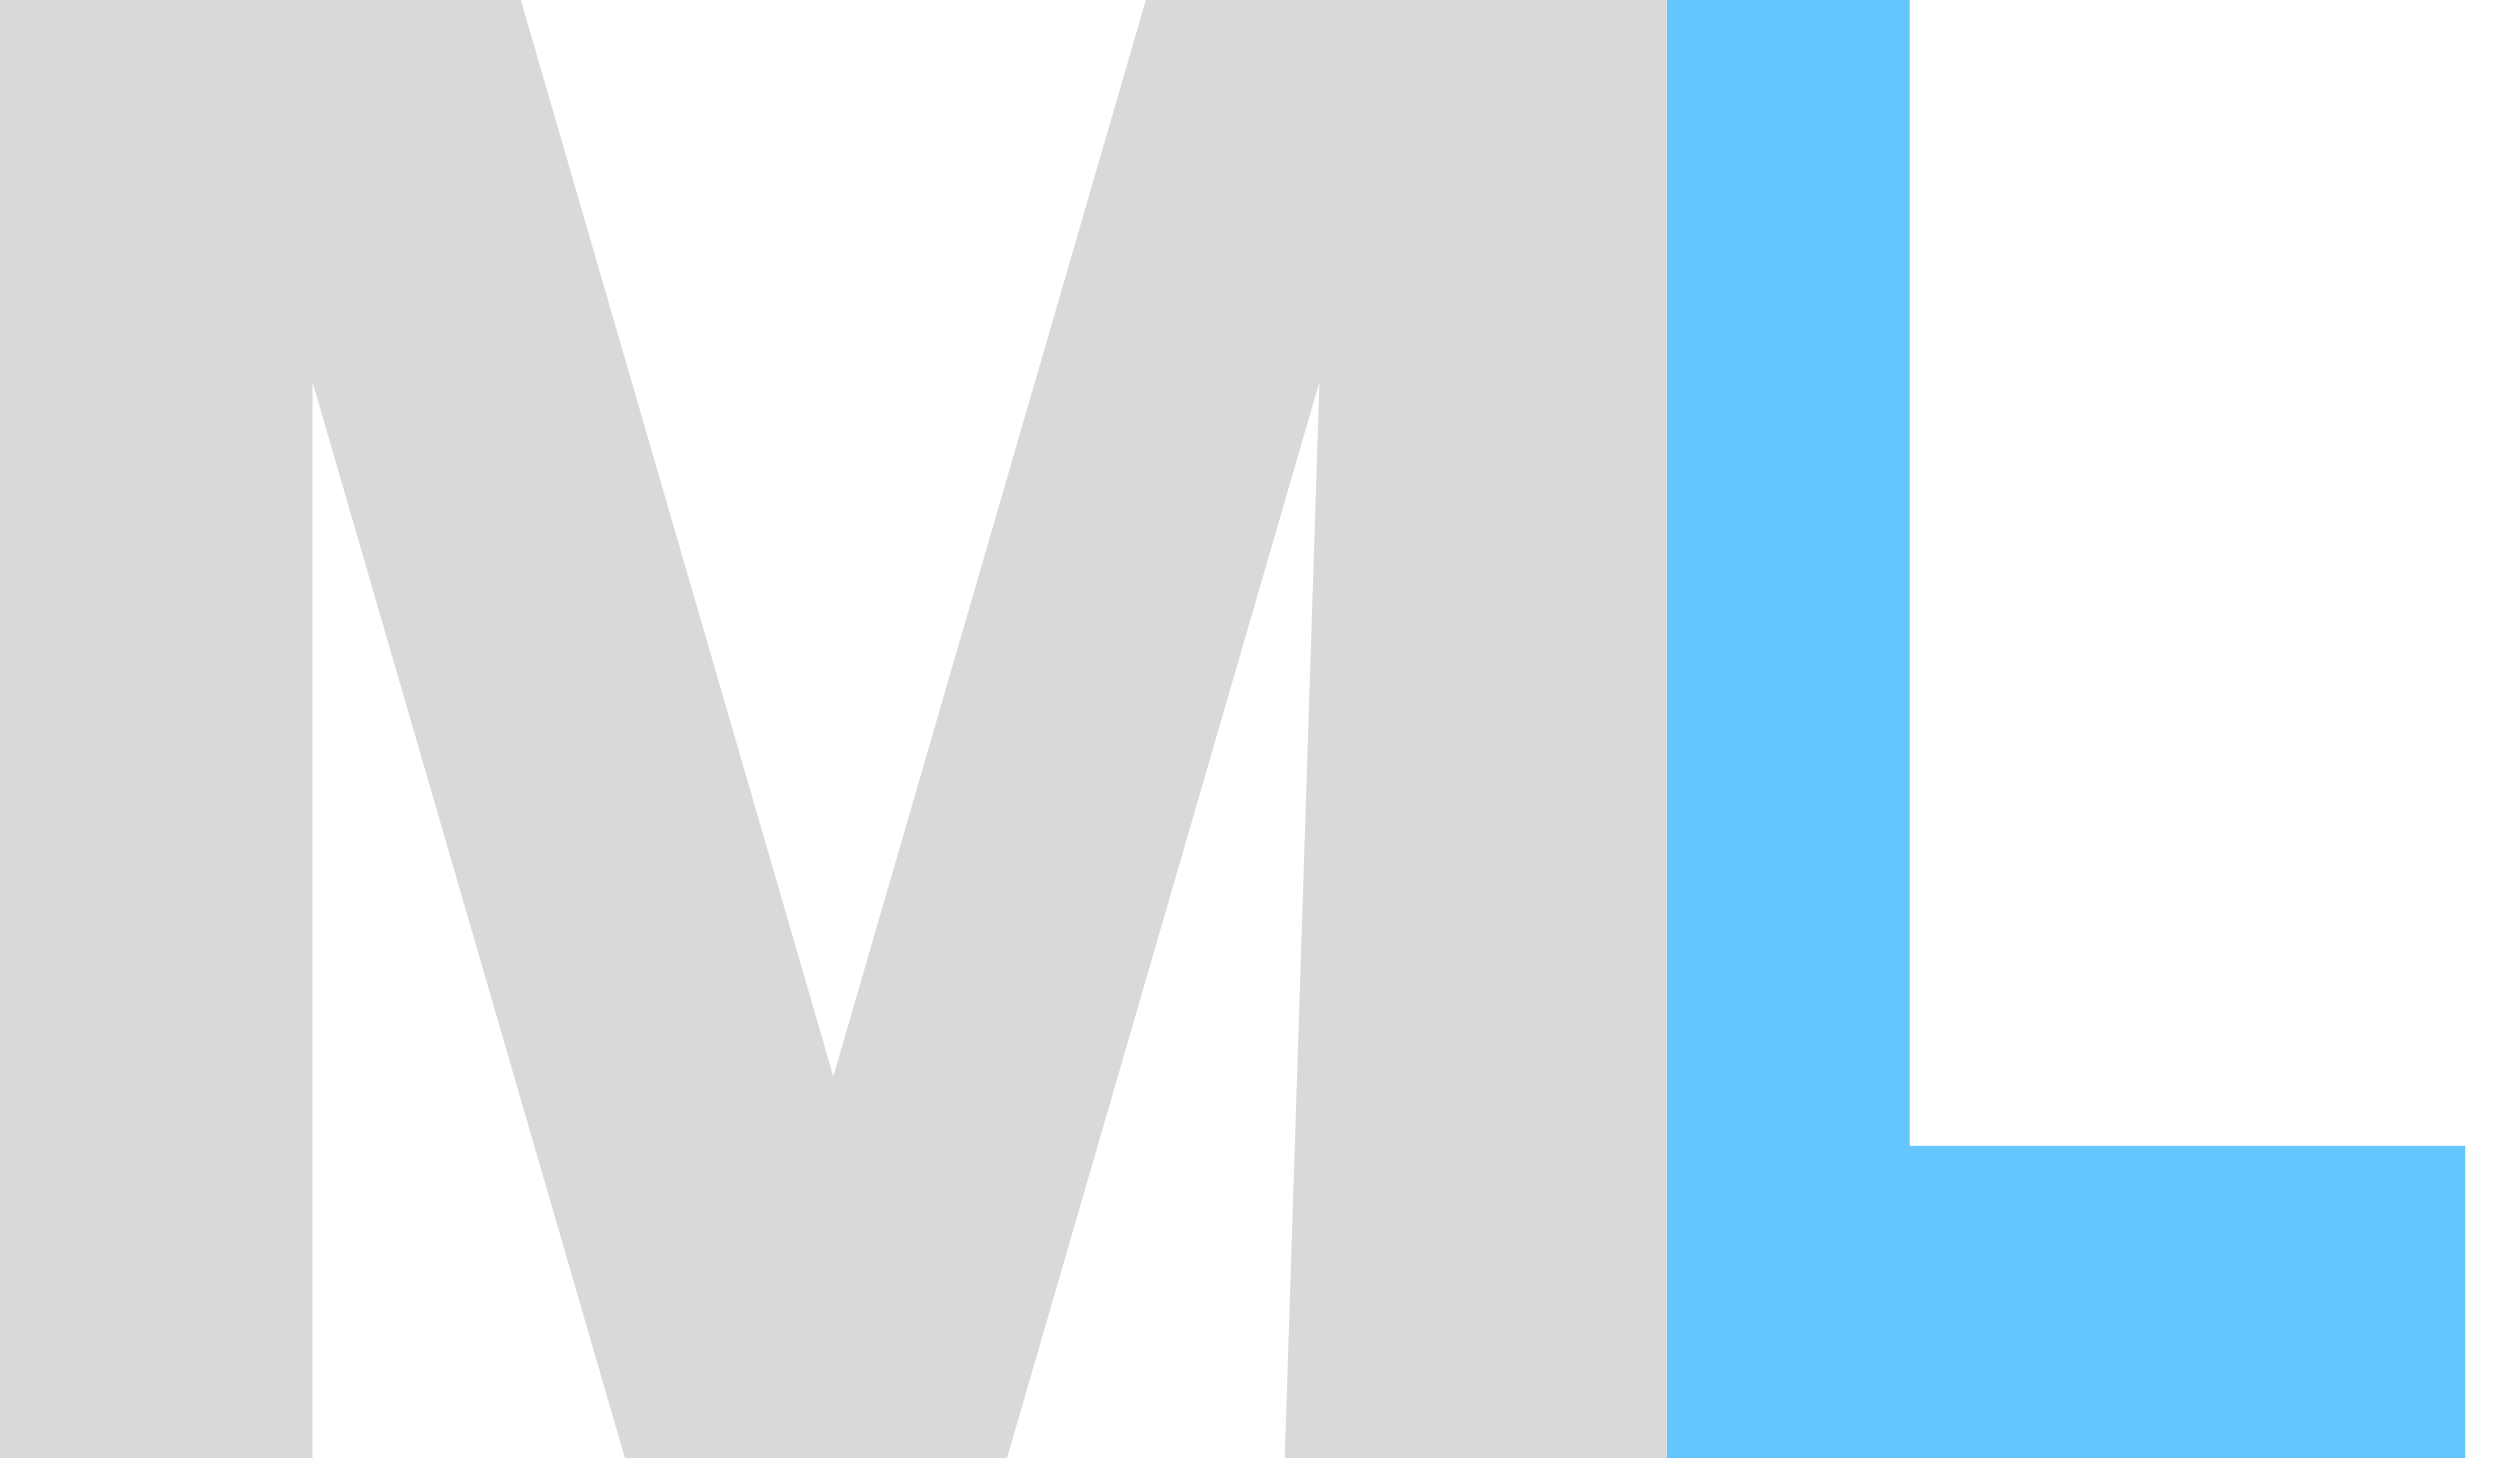 <svg width="36" height="21" viewBox="0 0 36 21" fill="none" xmlns="http://www.w3.org/2000/svg">
<path d="M24 21V0H27.5V16.5H35.5V21H24Z" fill="#65C6FE"/>
<path d="M0 0V21H4.5V5.5L9 21H14.5L19 5.5L18.5 21H24V0H16.5L12 15.5L7.5 0H0Z" fill="#D9D9D9"/>
</svg>
